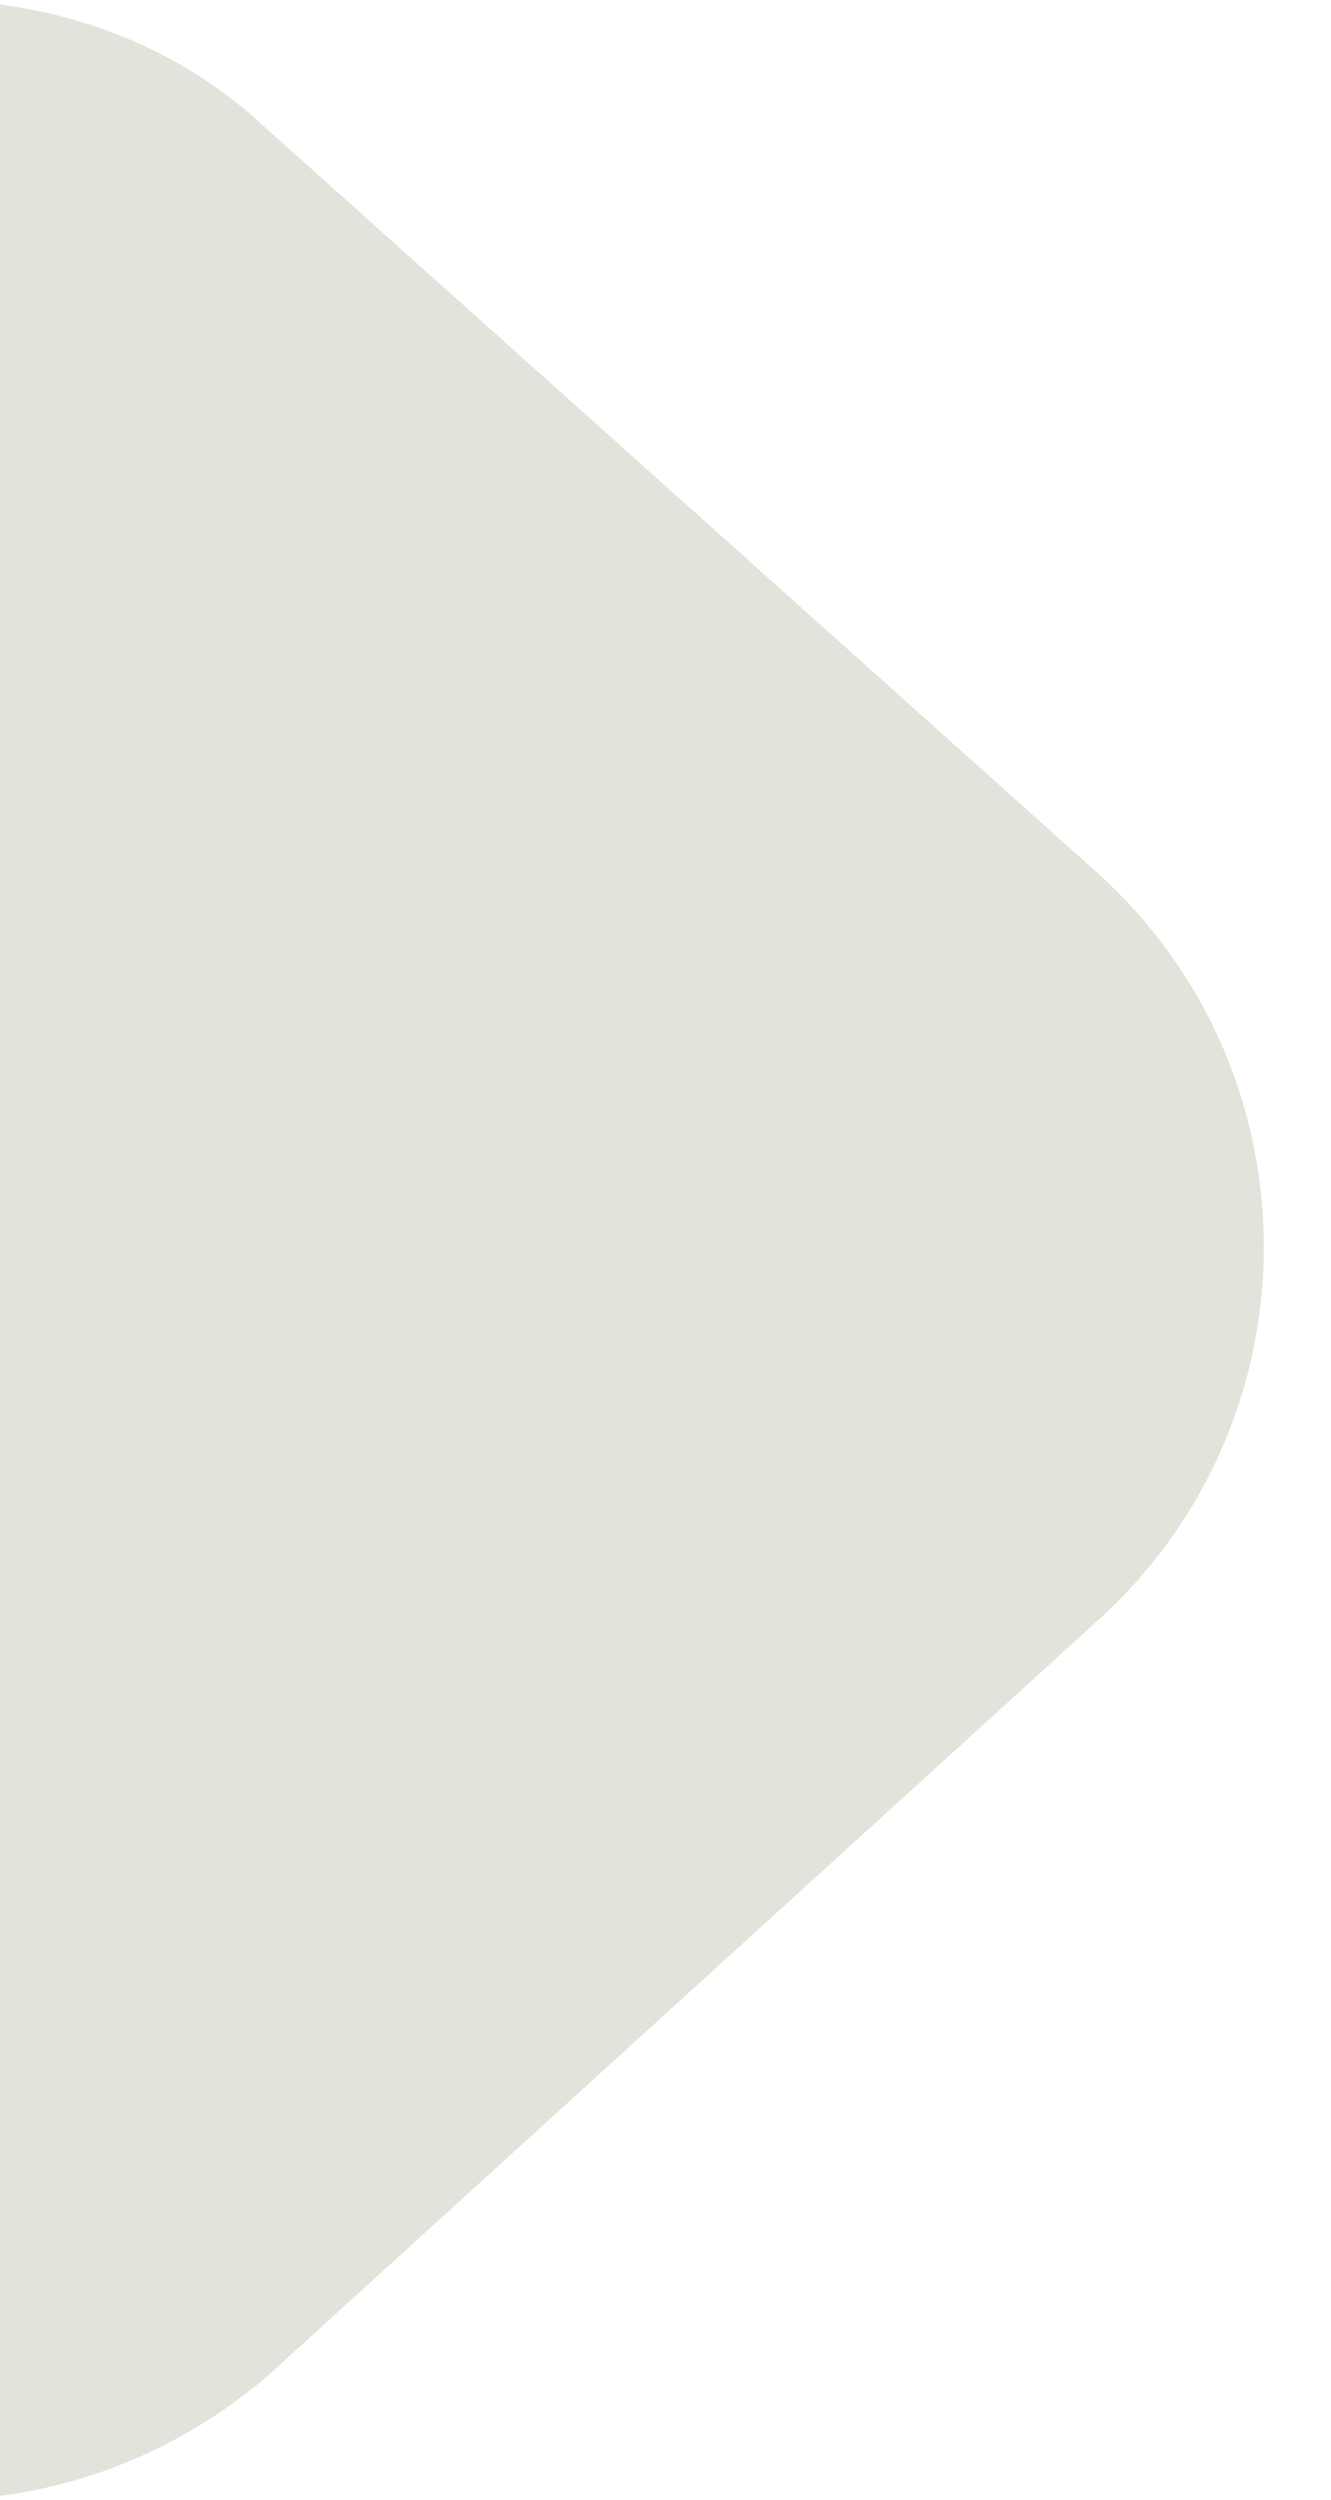 <?xml version="1.0" encoding="utf-8"?>
<!-- Generator: Adobe Illustrator 26.1.0, SVG Export Plug-In . SVG Version: 6.00 Build 0)  -->
<svg version="1.1" id="Layer_1" xmlns="http://www.w3.org/2000/svg" xmlns:xlink="http://www.w3.org/1999/xlink" x="0px" y="0px"
	 viewBox="0 0 21.3 40" style="enable-background:new 0 0 21.3 40;" xml:space="preserve">
<style type="text/css">
	.st0{opacity:0.4;fill:#BBBAA6;enable-background:new    ;}
</style>
<path class="st0" d="M-122.7,8c0-4.4,3.6-8,8-8H-1.1c2,0,3.9,0.7,5.3,2l13.4,12c3.5,3.2,3.5,8.7,0,11.9L4.3,38c-1.5,1.3-3.4,2-5.3,2
	h-113.6c-4.4,0-8-3.6-8-8V8z"/>
</svg>
